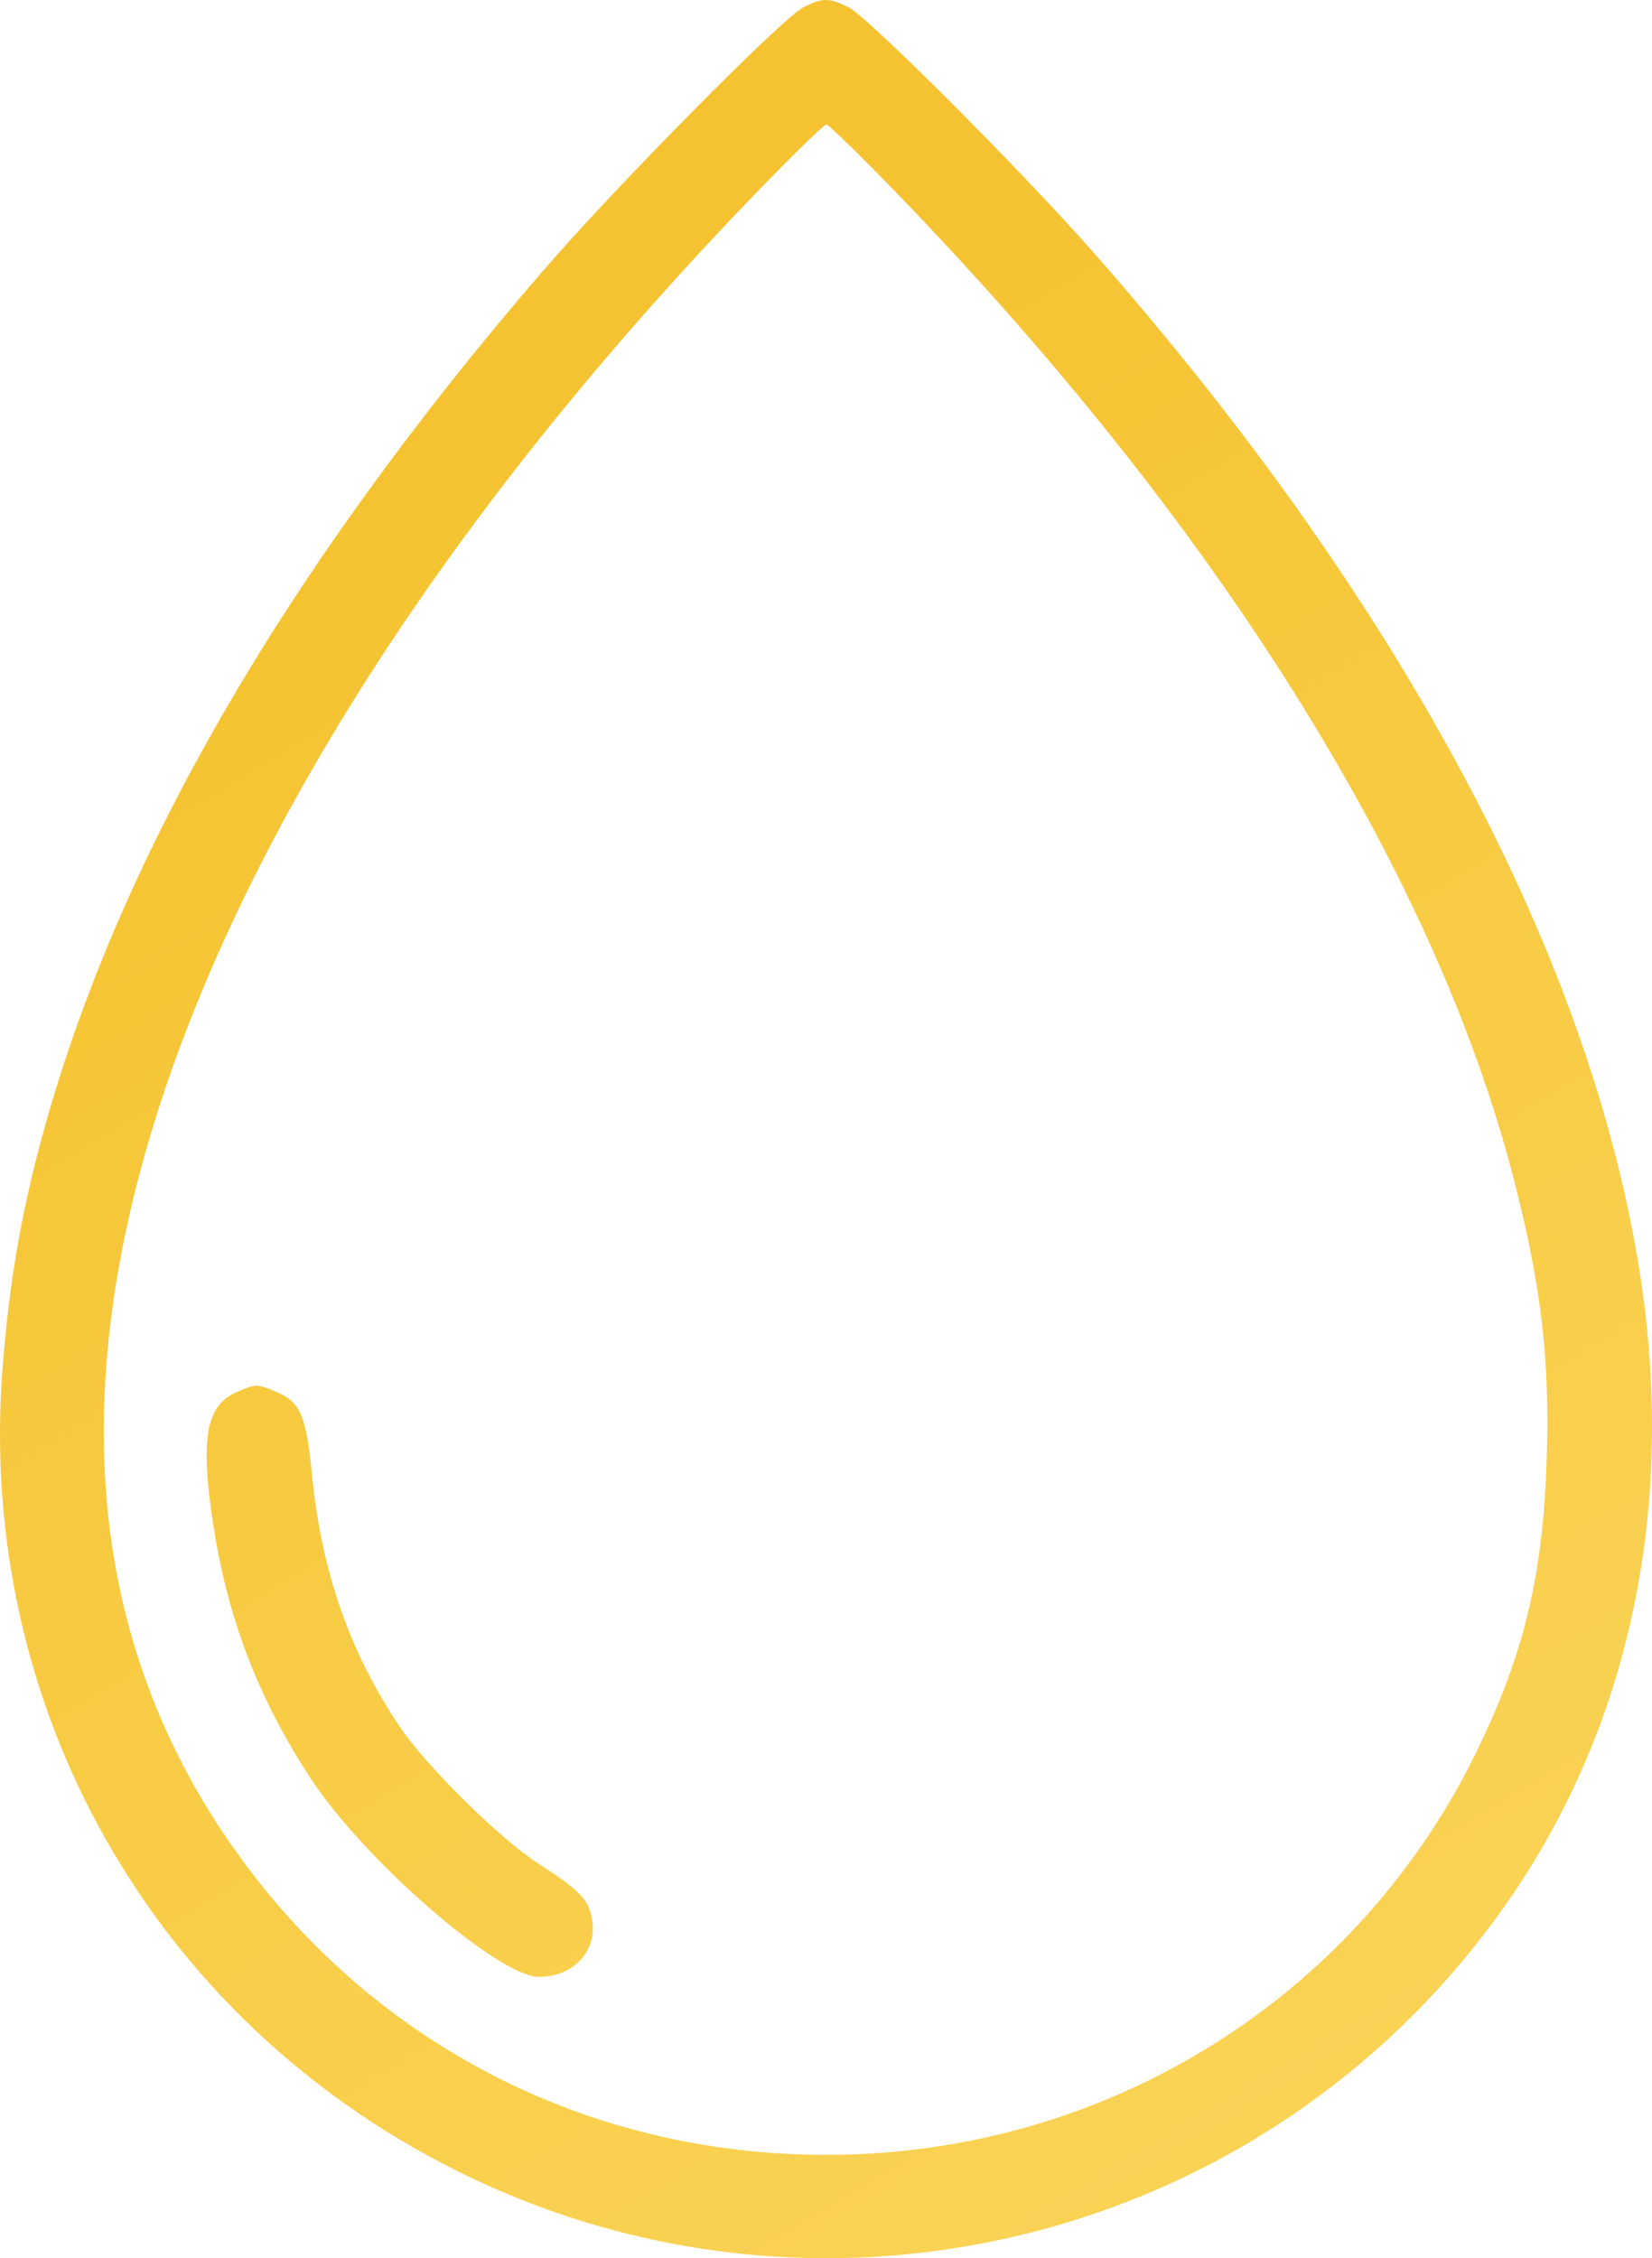 <svg width="139" height="190" viewBox="0 0 139 190" fill="none" xmlns="http://www.w3.org/2000/svg">
<path fill-rule="evenodd" clip-rule="evenodd" d="M67.615 0.604C65.877 1.455 51.753 15.746 45.657 22.822C24.144 47.789 10.105 71.949 3.712 95.007C1.841 101.752 0.79 107.785 0.221 115.033C-2.007 143.44 12.733 169.667 38.137 182.498C69.222 198.199 107.053 188.582 126.915 159.93C137.42 144.777 141.202 125.915 137.767 105.809C133.264 79.451 117.377 50.083 92.043 21.284C85.869 14.266 72.941 1.331 71.352 0.582C69.696 -0.199 69.249 -0.196 67.615 0.604ZM75.053 15.839C102.274 43.87 120.733 73.31 127.403 99.332C129.694 108.269 130.406 114.364 130.14 122.772C129.835 132.441 128.287 138.973 124.375 147.1C114.275 168.086 93.074 181.307 69.524 181.307C48.78 181.307 30.174 171.348 18.704 154.105C9.301 139.969 6.553 123.41 10.441 104.311C15.996 77.03 35.105 45.546 64.375 15.45C67.036 12.714 69.356 10.475 69.529 10.475C69.703 10.475 72.188 12.889 75.053 15.839ZM19.922 117.129C17.327 118.25 16.833 121.029 17.941 128.276C19.144 136.143 21.742 142.914 26.133 149.626C30.627 156.495 41.94 166.329 45.349 166.329C48.302 166.329 50.316 164.1 49.805 161.398C49.501 159.789 48.735 159.009 45.27 156.783C42.094 154.743 35.886 148.614 33.666 145.328C29.437 139.069 27.048 132.228 26.253 124.109C25.76 119.078 25.277 117.956 23.24 117.11C21.581 116.421 21.561 116.422 19.922 117.129Z" fill="url(#paint0_linear_338_1417)"/>
<defs>
<linearGradient id="paint0_linear_338_1417" x1="39.549" y1="36.365" x2="121.646" y2="172.968" gradientUnits="userSpaceOnUse">
<stop stop-color="#F5C331"/>
<stop offset="1" stop-color="#FAD356"/>
</linearGradient>
</defs>
</svg>
